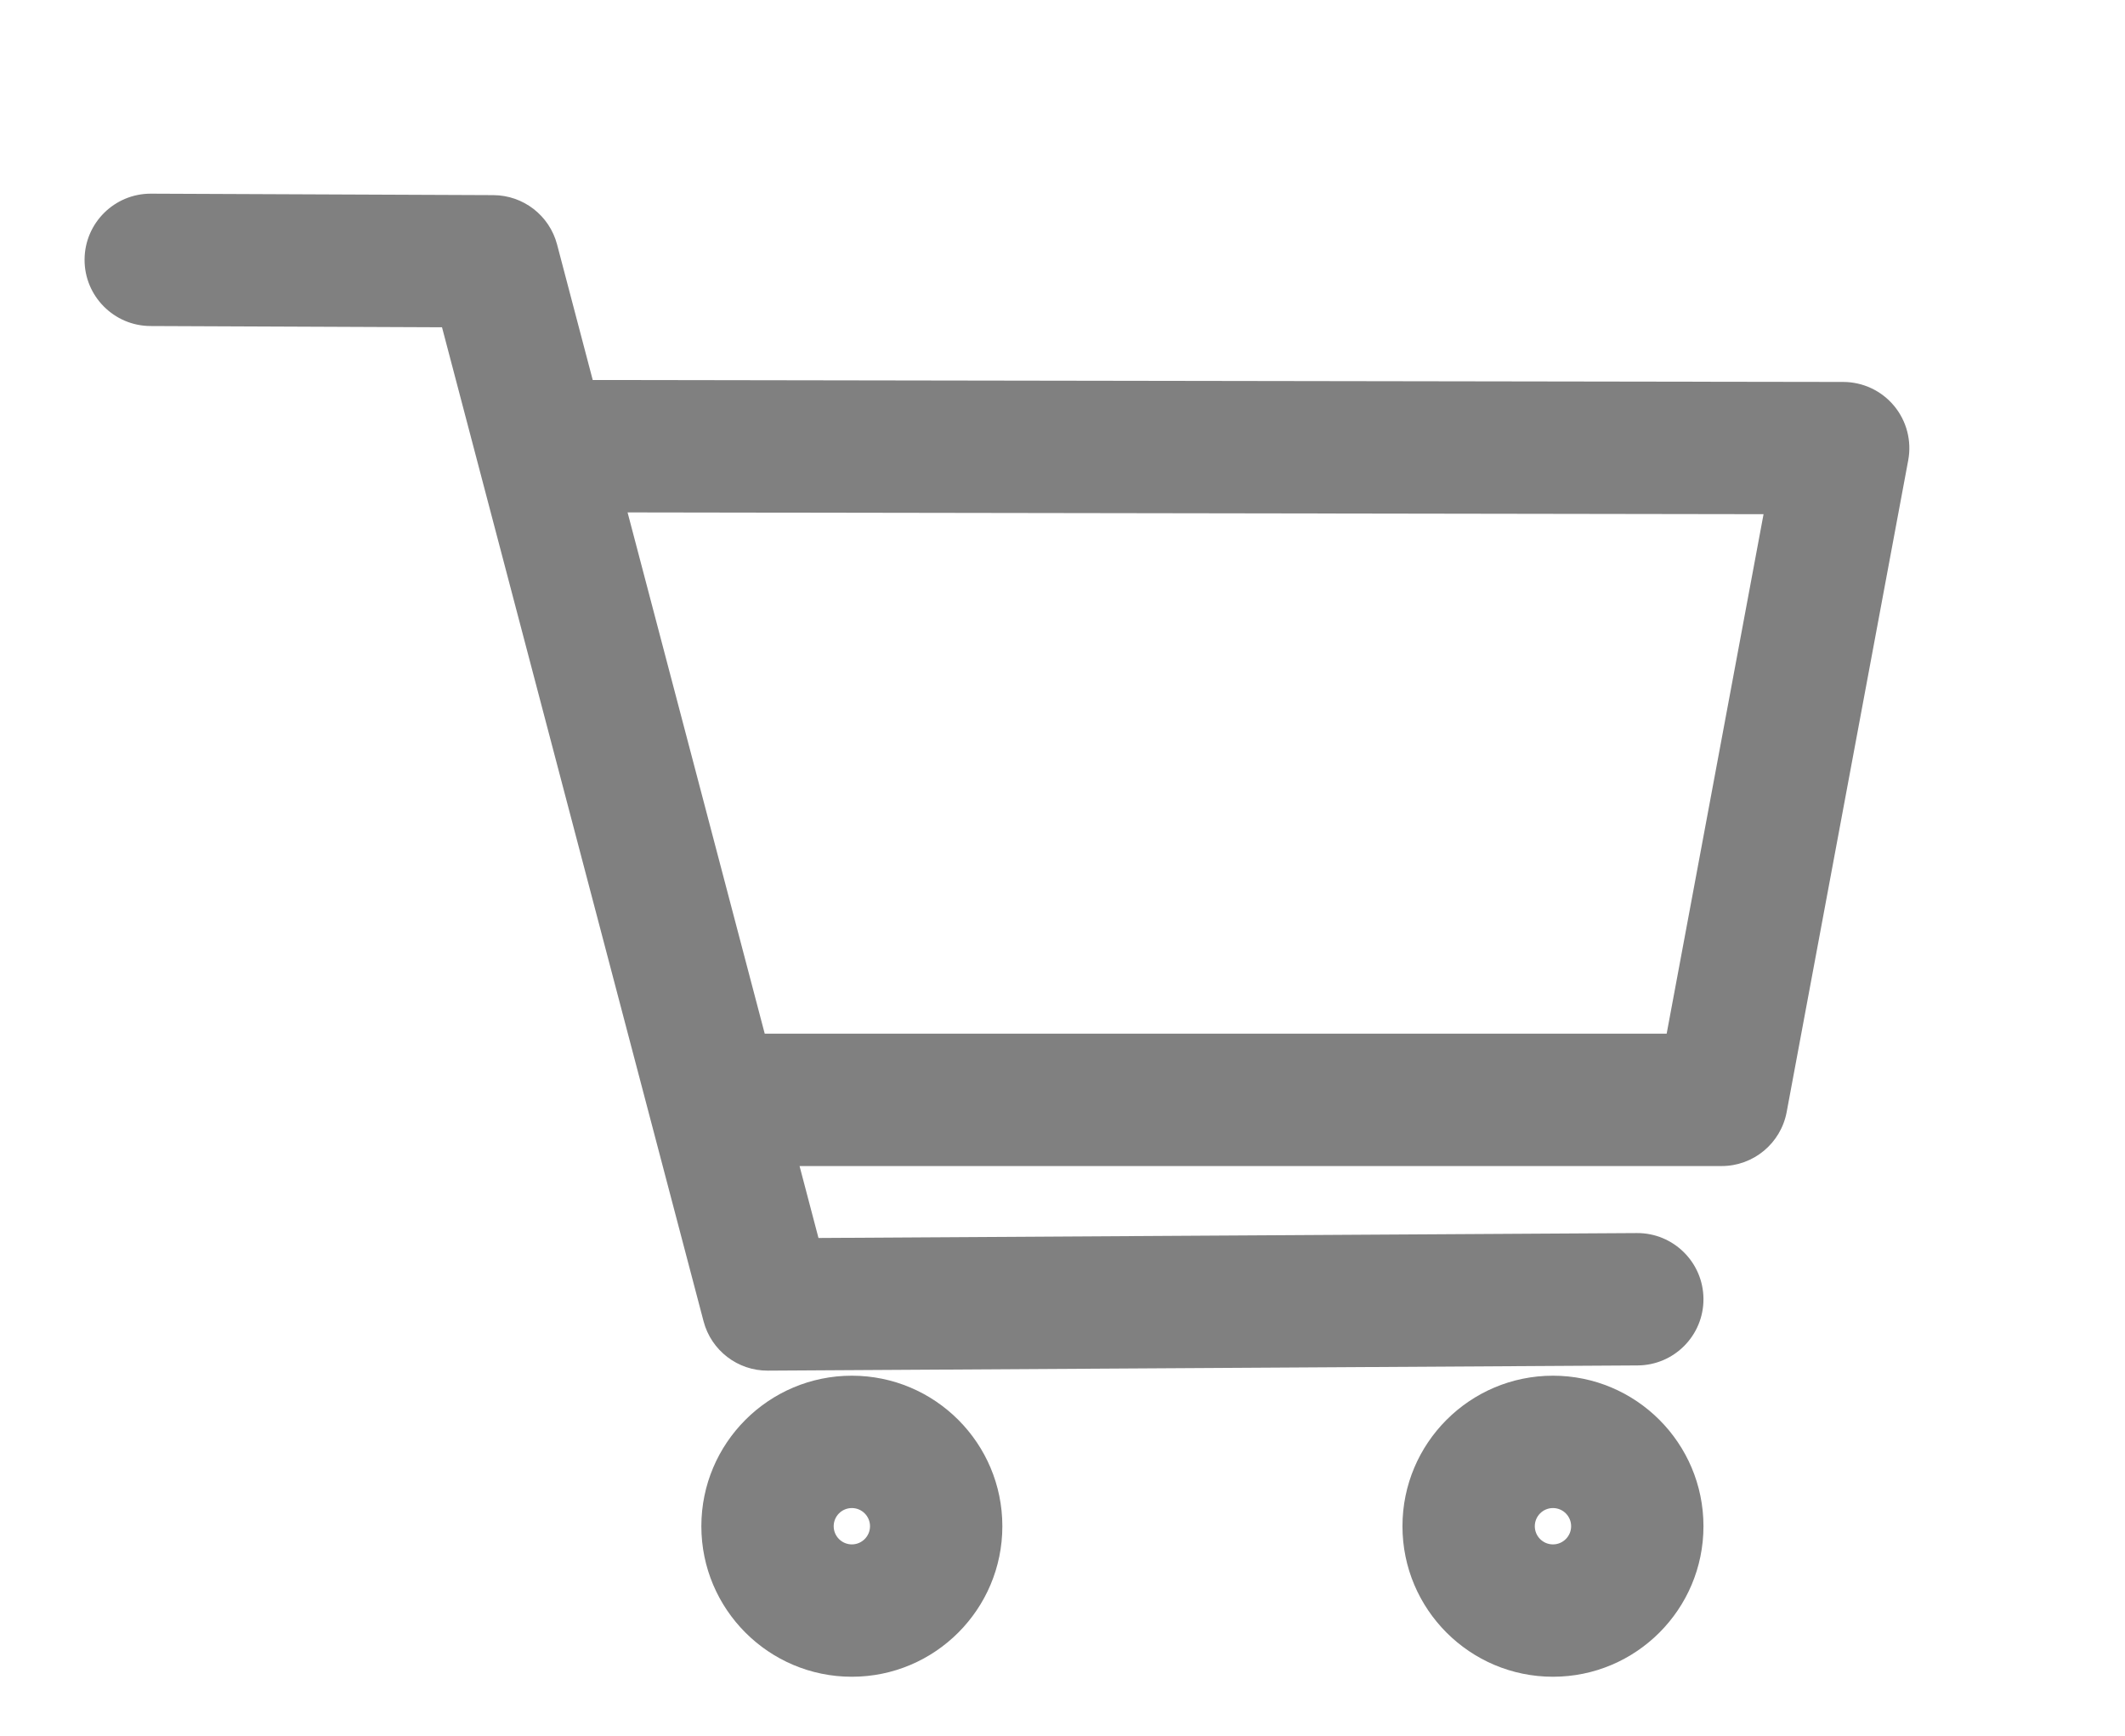 <?xml version="1.0" encoding="UTF-8" standalone="no"?>
<!DOCTYPE svg PUBLIC "-//W3C//DTD SVG 1.1//EN" "http://www.w3.org/Graphics/SVG/1.1/DTD/svg11.dtd">
<svg width="100%" height="100%" viewBox="0 0 710 580" version="1.1" xmlns="http://www.w3.org/2000/svg" xmlns:xlink="http://www.w3.org/1999/xlink" xml:space="preserve" xmlns:serif="http://www.serif.com/" style="fill-rule:evenodd;clip-rule:evenodd;stroke-linejoin:round;stroke-miterlimit:2;">
    <g id="shopping-cart" serif:id="shopping-cart" transform="matrix(1,0,0,1,0,-327.233)">
        <rect style="fill:none"/>
        <g transform="matrix(1,0,0,1,0,327.233)">
            <path style="fill:gray" d="M518.873,459.565C491.12,459.565 468.588,482.097 468.588,509.85C468.588,537.603 491.12,560.135 518.873,560.135C546.626,560.135 569.158,537.603 569.158,509.85C569.158,482.097 546.626,459.565 518.873,459.565ZM284.619,459.565C256.866,459.565 234.334,482.097 234.334,509.85C234.334,537.603 256.866,560.135 284.619,560.135C312.372,560.135 334.904,537.603 334.904,509.85C334.904,482.097 312.372,459.565 284.619,459.565ZM518.873,503.781C522.223,503.781 524.942,506.5 524.942,509.85C524.942,513.199 522.223,515.919 518.873,515.919C515.524,515.919 512.804,513.199 512.804,509.85C512.804,506.5 515.524,503.781 518.873,503.781ZM284.619,503.781C287.968,503.781 290.687,506.5 290.687,509.85C290.687,513.199 287.968,515.919 284.619,515.919C281.269,515.919 278.55,513.199 278.55,509.85C278.55,506.5 281.269,503.781 284.619,503.781ZM267.146,389.529L273.47,413.558L546.918,411.92C559.119,411.847 569.085,421.694 569.158,433.896C569.231,446.097 559.384,456.063 547.182,456.136L256.586,457.876C246.494,457.937 237.642,451.155 235.074,441.395L147.685,109.329L50.27,108.913C38.068,108.86 28.204,98.912 28.256,86.71C28.309,74.508 38.257,64.644 50.459,64.696L164.842,65.186C174.85,65.228 183.581,71.989 186.128,81.667L198.042,126.941L615.873,127.595C622.44,127.605 628.663,130.534 632.855,135.589C637.047,140.644 638.776,147.301 637.571,153.757L596.96,371.475C595.008,381.941 585.874,389.529 575.227,389.529L267.146,389.529ZM209.683,171.175L255.51,345.313L556.861,345.313L589.232,171.769L209.683,171.175Z"/>
        </g>
    </g>
</svg>

